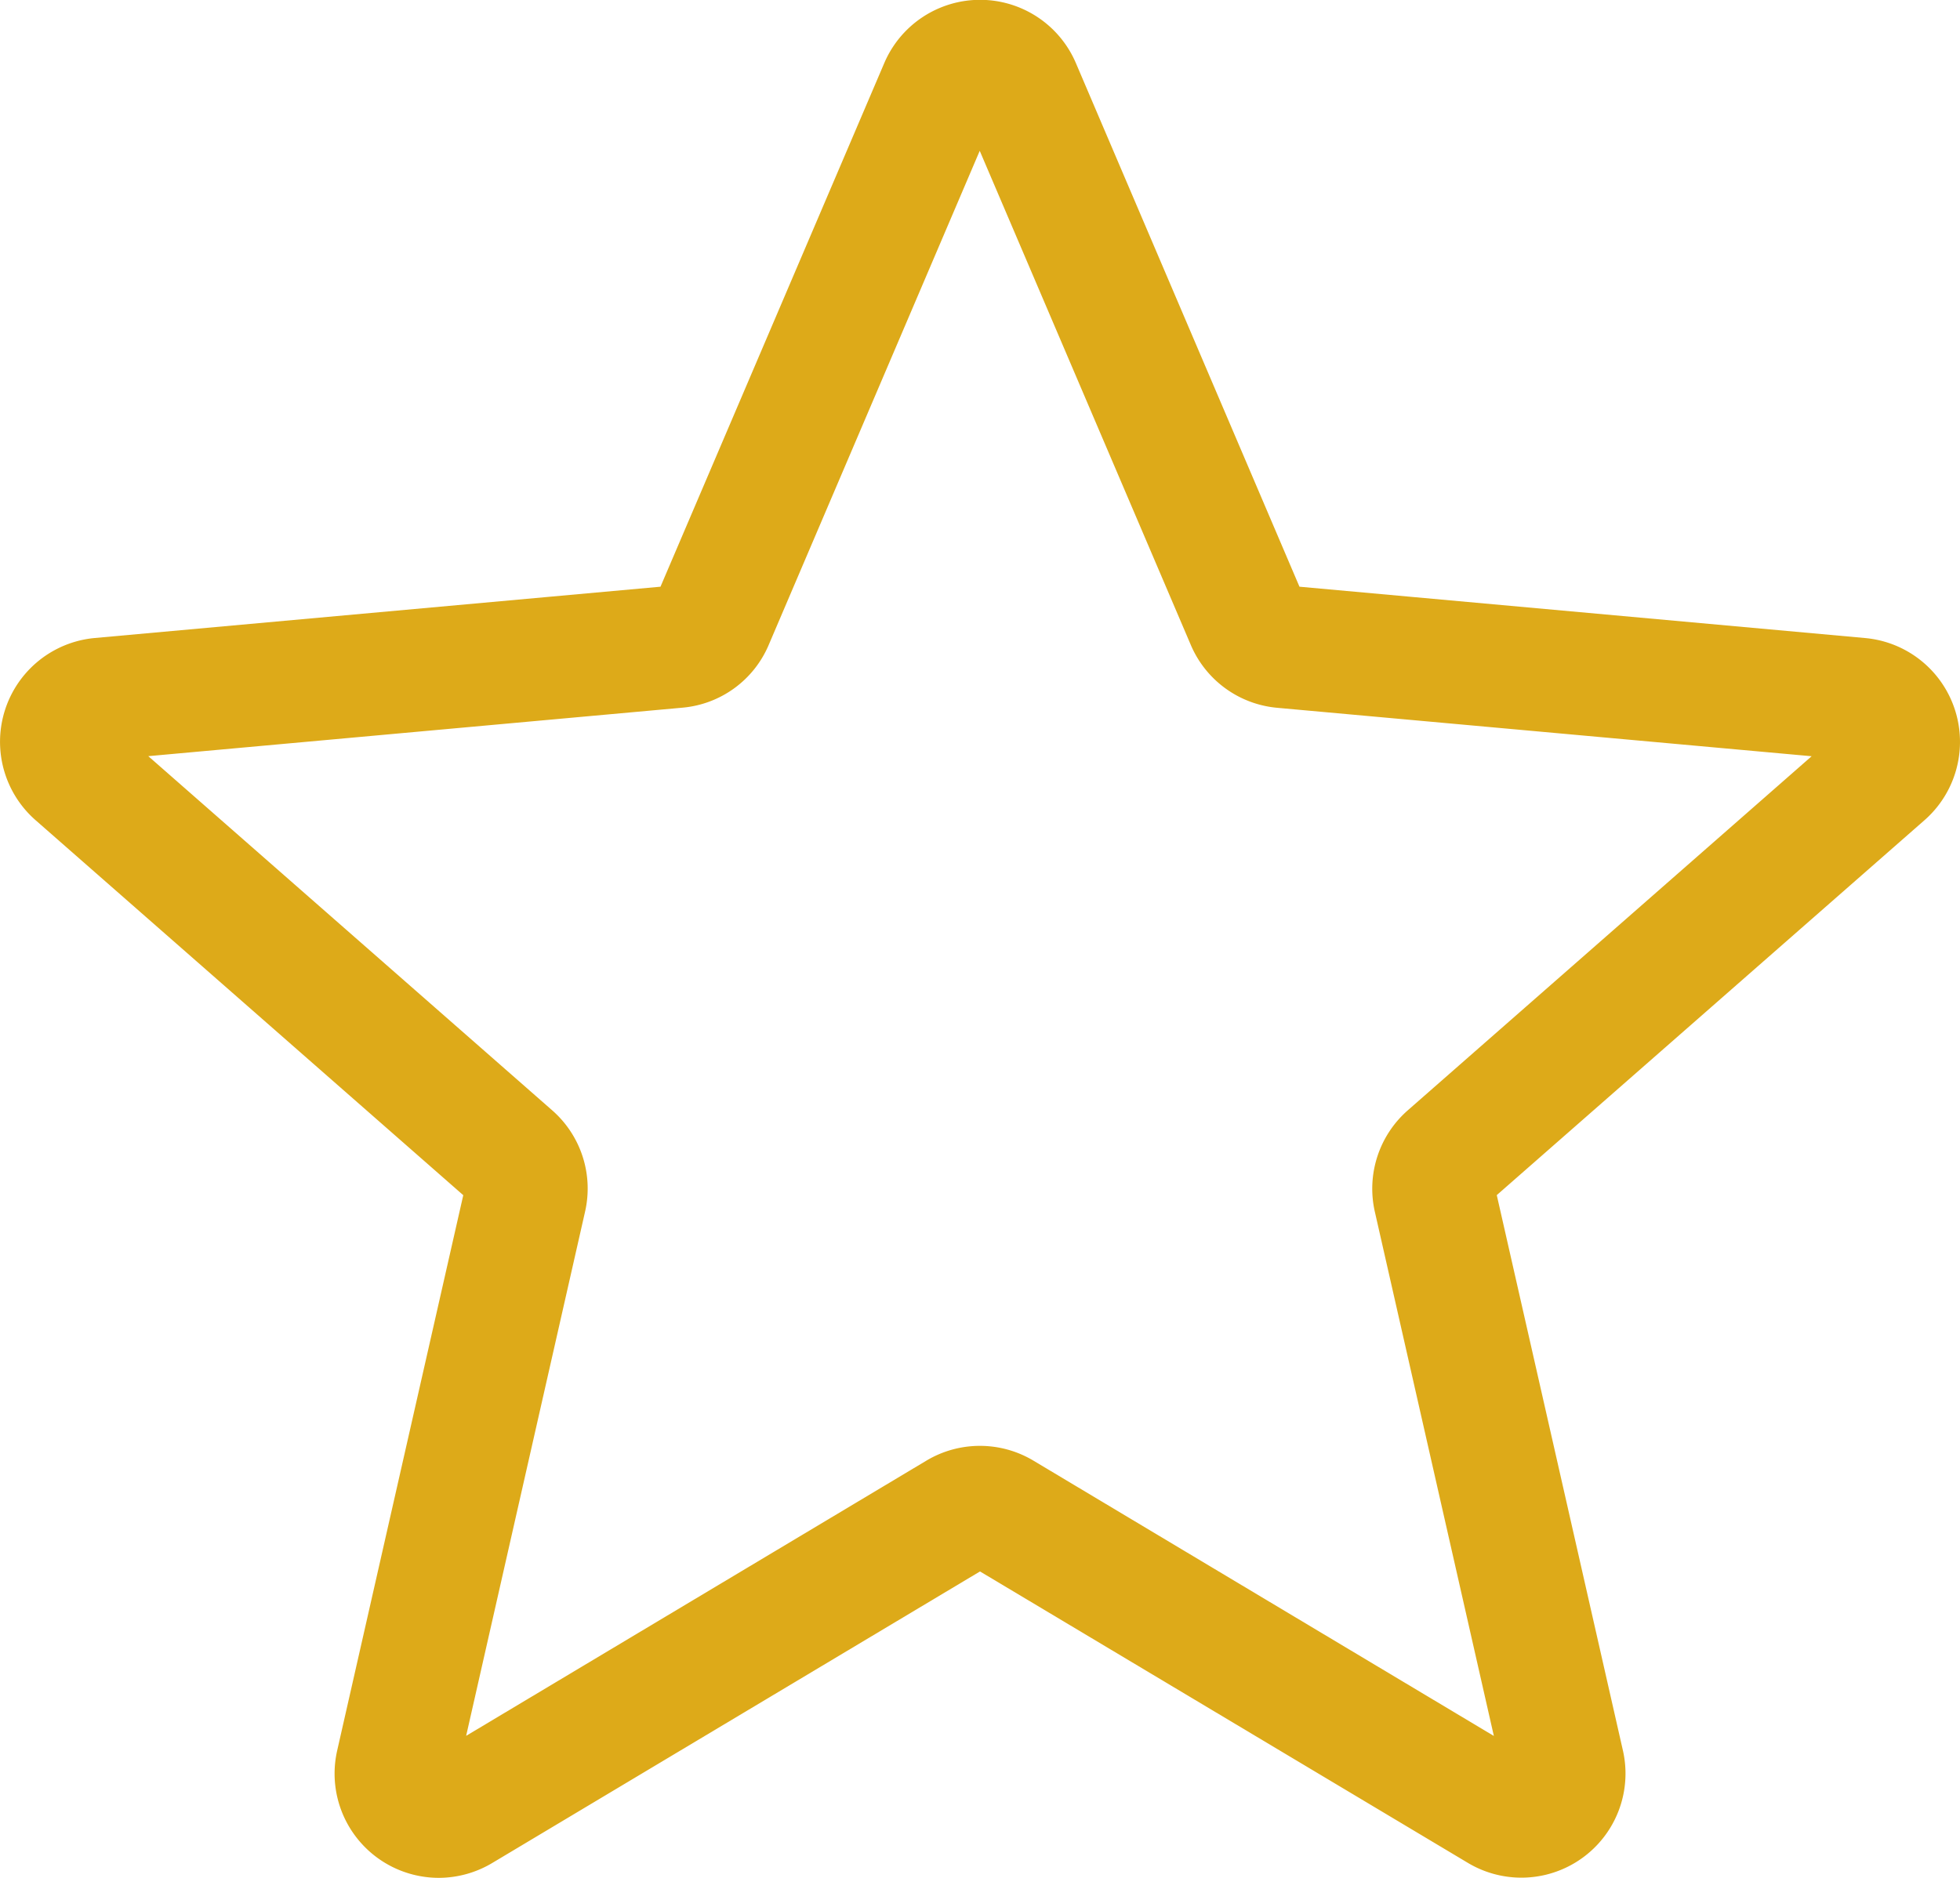 <svg xmlns="http://www.w3.org/2000/svg" viewBox="0 0 511 489.7"><defs><style>.cls-1{fill:#ddaa19;}</style></defs><title>star</title><g id="Layer_2" data-name="Layer 2"><g id="Layer_1-2" data-name="Layer 1"><path class="cls-1" d="M114.37,489.7a27.18,27.18,0,0,1-26.46-33.21l32.87-144.81L9.29,213.9a27.18,27.18,0,0,1,15.4-47.52L172.2,153,230.52,16.5a27.16,27.16,0,0,1,50,0L338.79,153l147.49,13.39a27.18,27.18,0,0,1,15.44,47.52L390.23,311.66l32.88,144.8A27.15,27.15,0,0,1,382.7,485.8l-127.2-76L128.3,485.85A27.25,27.25,0,0,1,114.37,489.7ZM255.5,377.05a27.14,27.14,0,0,1,13.92,3.85l120.05,71.8L358.44,316a27.18,27.18,0,0,1,8.61-26.47l105.27-92.32L333,184.58a27.13,27.13,0,0,1-22.57-16.46l-55-128.79-55,128.81A27,27,0,0,1,178,184.54L38.66,197.19l105.26,92.32A27.1,27.1,0,0,1,152.53,316l-31,136.67,120-71.77A27.15,27.15,0,0,1,255.5,377.05ZM171.08,155.63s0,0,0,0Zm168.8-.07,0,.05S339.9,155.58,339.88,155.56Z"/></g></g></svg>